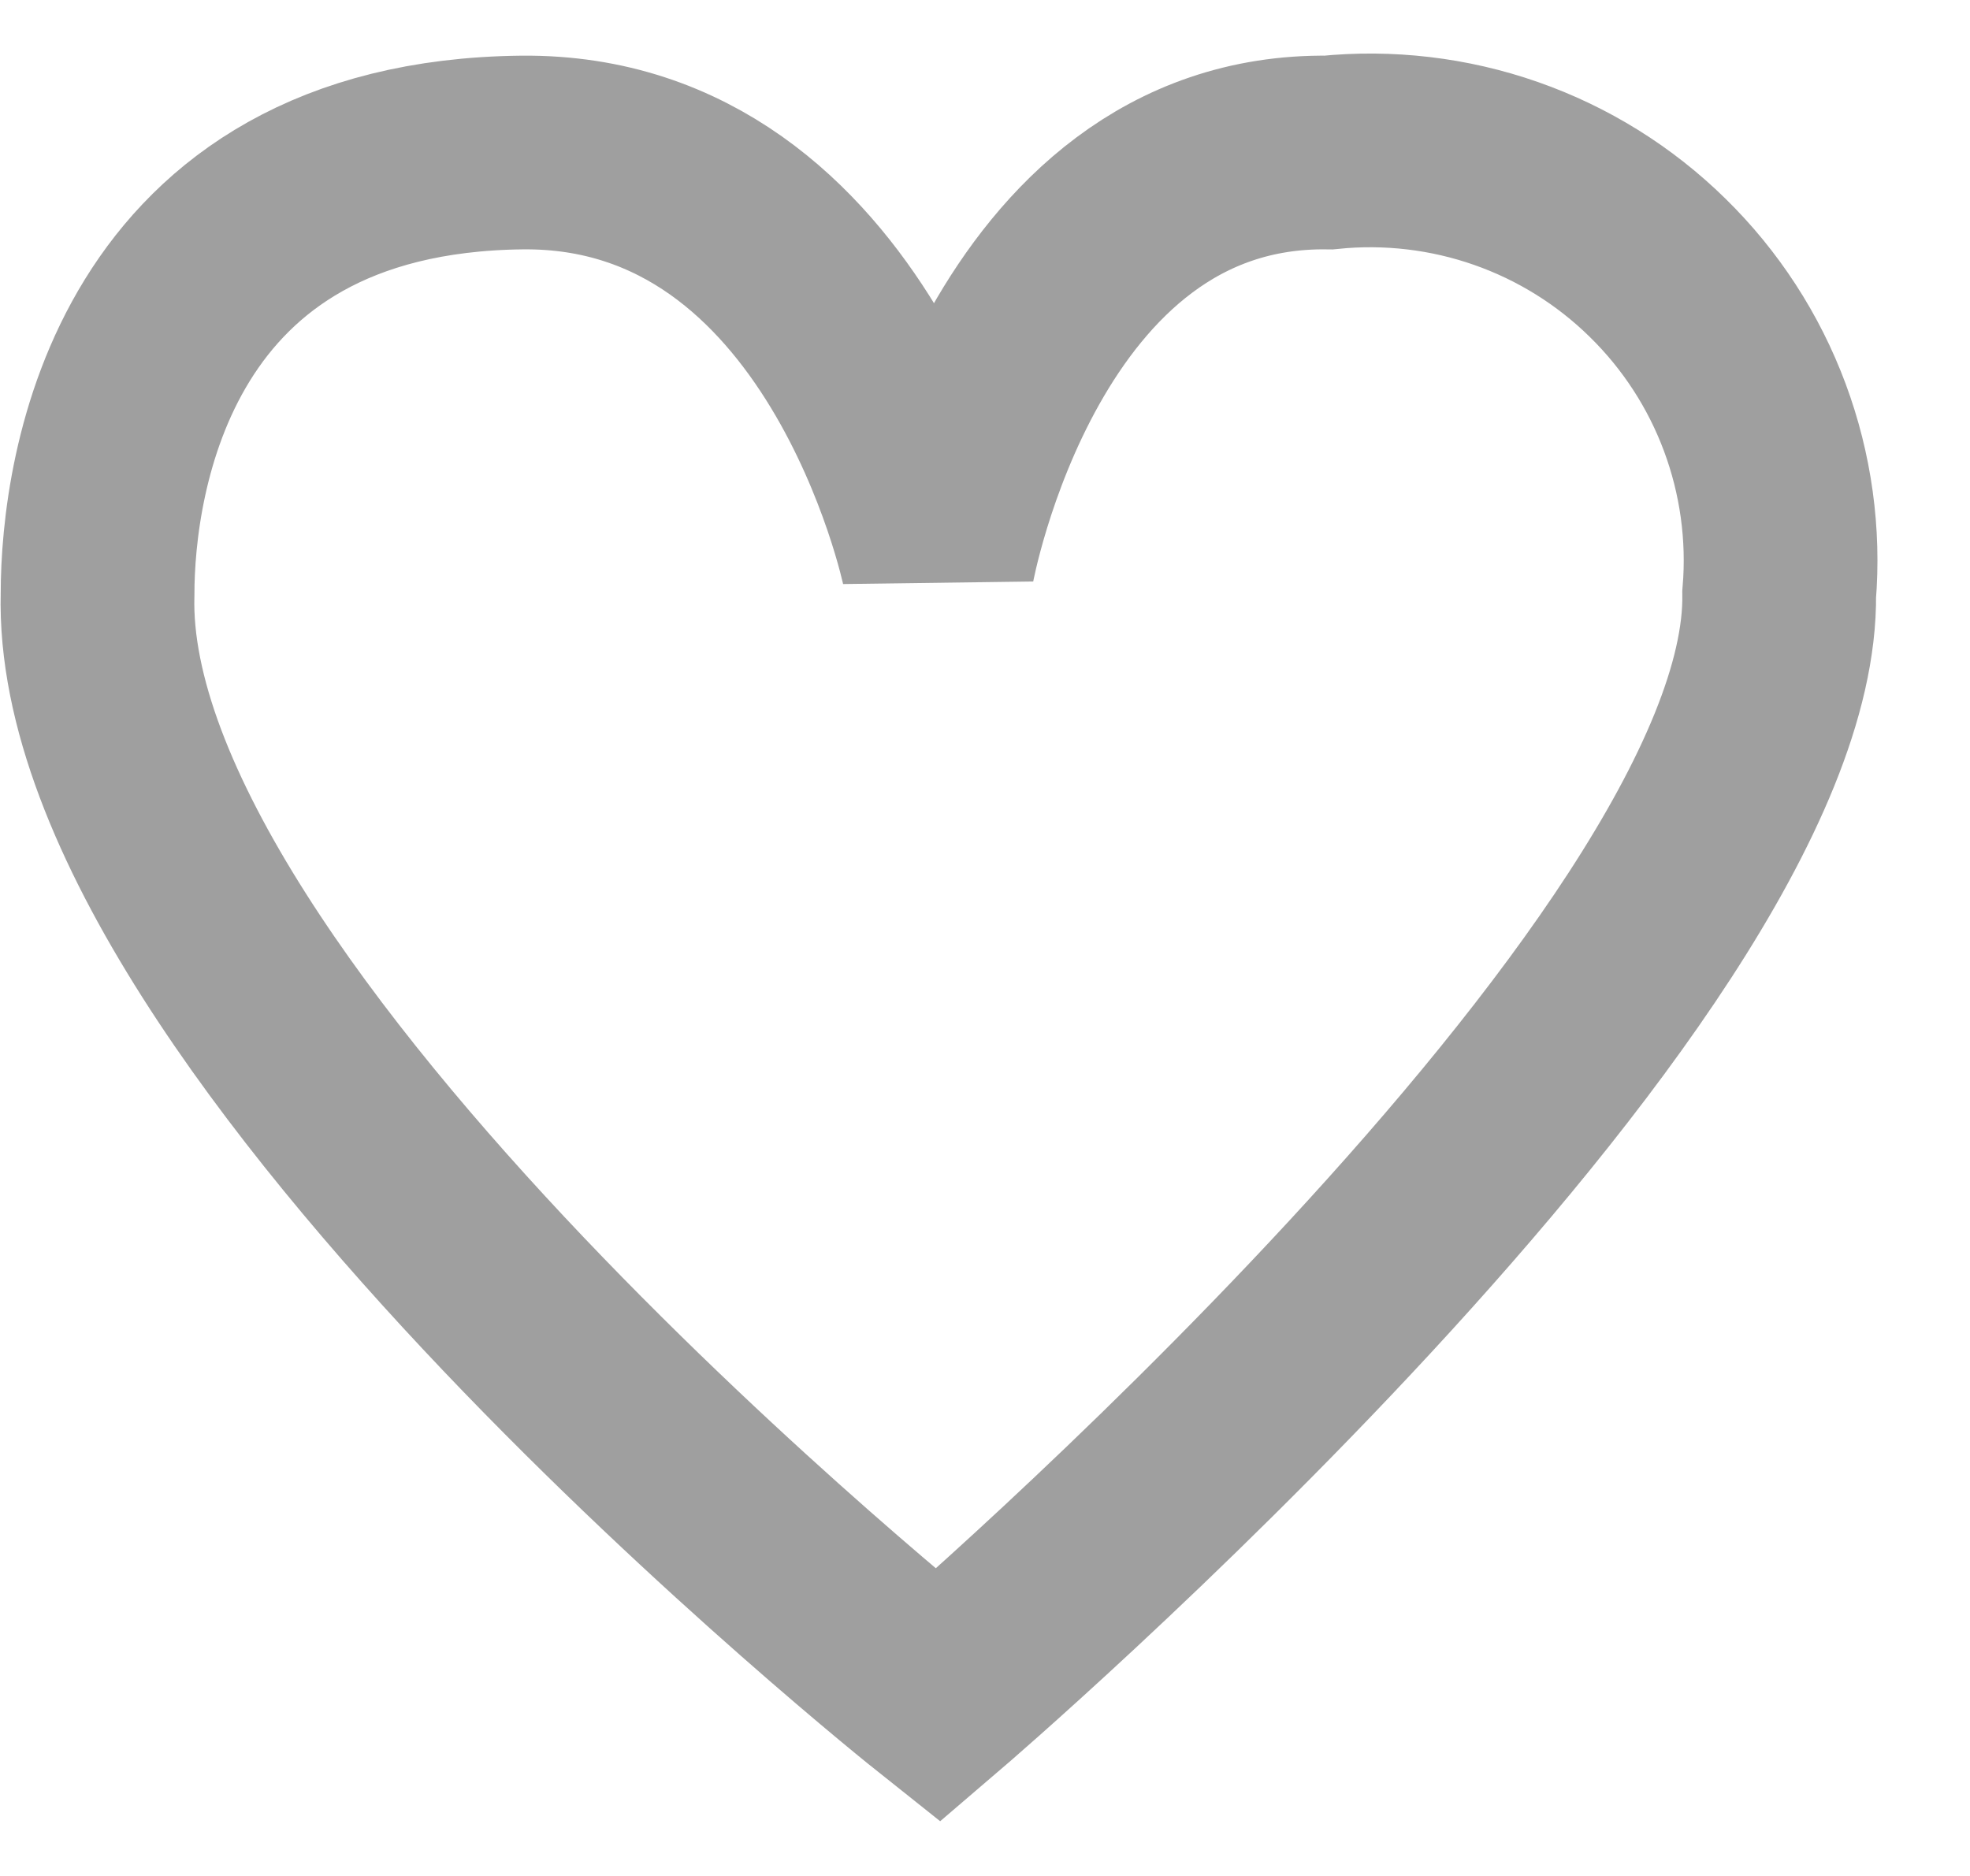 <svg width="21" height="20" viewBox="0 0 21 20" fill="none" xmlns="http://www.w3.org/2000/svg">
<path d="M9.998 6.016C9.998 6.016 9.076 1.591 5.565 1.626C1.516 1.67 1.04 5.061 1.04 6.335C0.918 10.857 9.998 18.078 9.998 18.078C9.998 18.078 19.016 10.36 18.966 6.335C19.019 5.695 18.93 5.052 18.706 4.45C18.482 3.848 18.128 3.303 17.669 2.854C17.211 2.404 16.659 2.061 16.053 1.849C15.447 1.637 14.801 1.561 14.162 1.626C10.799 1.579 9.998 6.016 9.998 6.016Z" stroke="#9F9F9F" stroke-width="2.065"/>
</svg>
